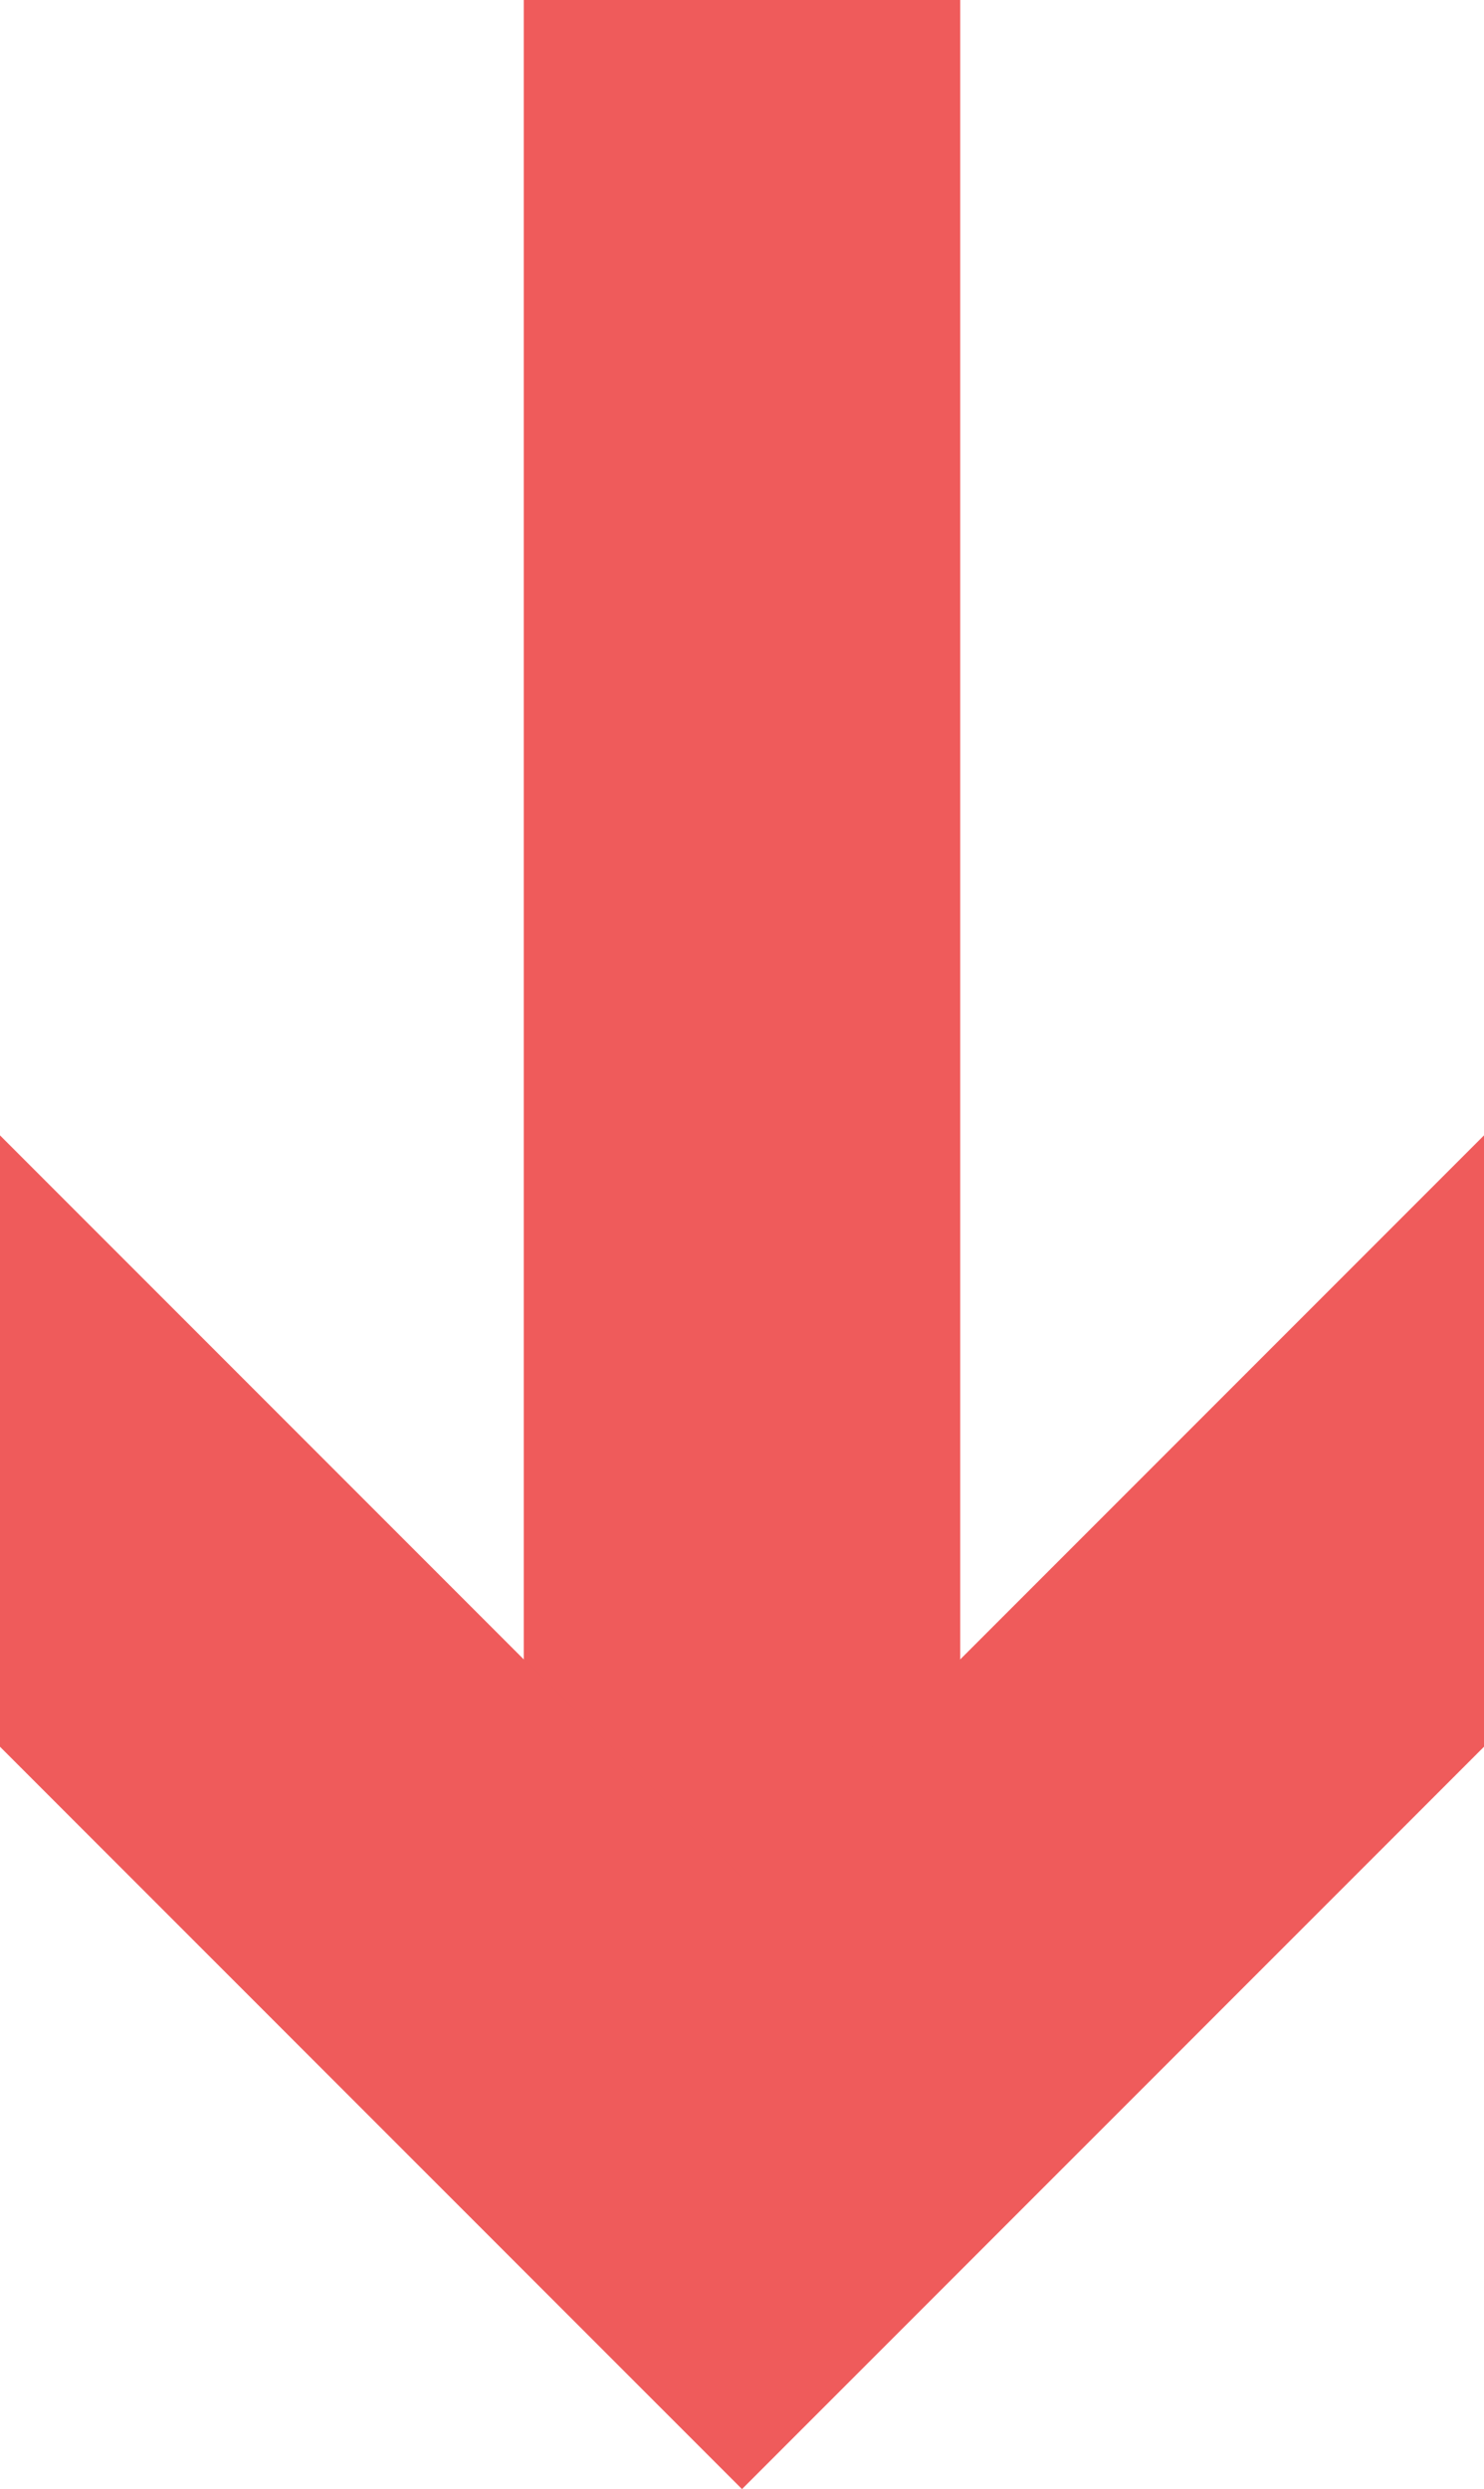 <?xml version="1.0" encoding="utf-8"?>
<!-- Generator: Adobe Illustrator 19.1.0, SVG Export Plug-In . SVG Version: 6.00 Build 0)  -->
<svg version="1.1" id="Layer_1" xmlns="http://www.w3.org/2000/svg" xmlns:xlink="http://www.w3.org/1999/xlink" x="0px" y="0px"
	 viewBox="0 0 6.8 11.4" enable-background="new 0 0 6.8 11.4" xml:space="preserve">
<g>
	<g>
		<line fill="none" stroke="#EF5B5B" stroke-width="2" stroke-miterlimit="10" x1="3.4" y1="0" x2="3.4" y2="9.1"/>
		<g>
			<polygon fill="#EF5B5B" points="0,5.2 3.4,8.6 6.8,5.2 6.8,8 3.4,11.4 0,8 			"/>
		</g>
	</g>
</g>
<g>
	<defs>
		<rect id="SVGID_797_" x="78.6" y="-33.7" width="93.1" height="100.7"/>
	</defs>
	<clipPath id="SVGID_2_">
		<use xlink:href="#SVGID_797_"  overflow="visible"/>
	</clipPath>
	<g clip-path="url(#SVGID_2_)">
	</g>
</g>
</svg>
